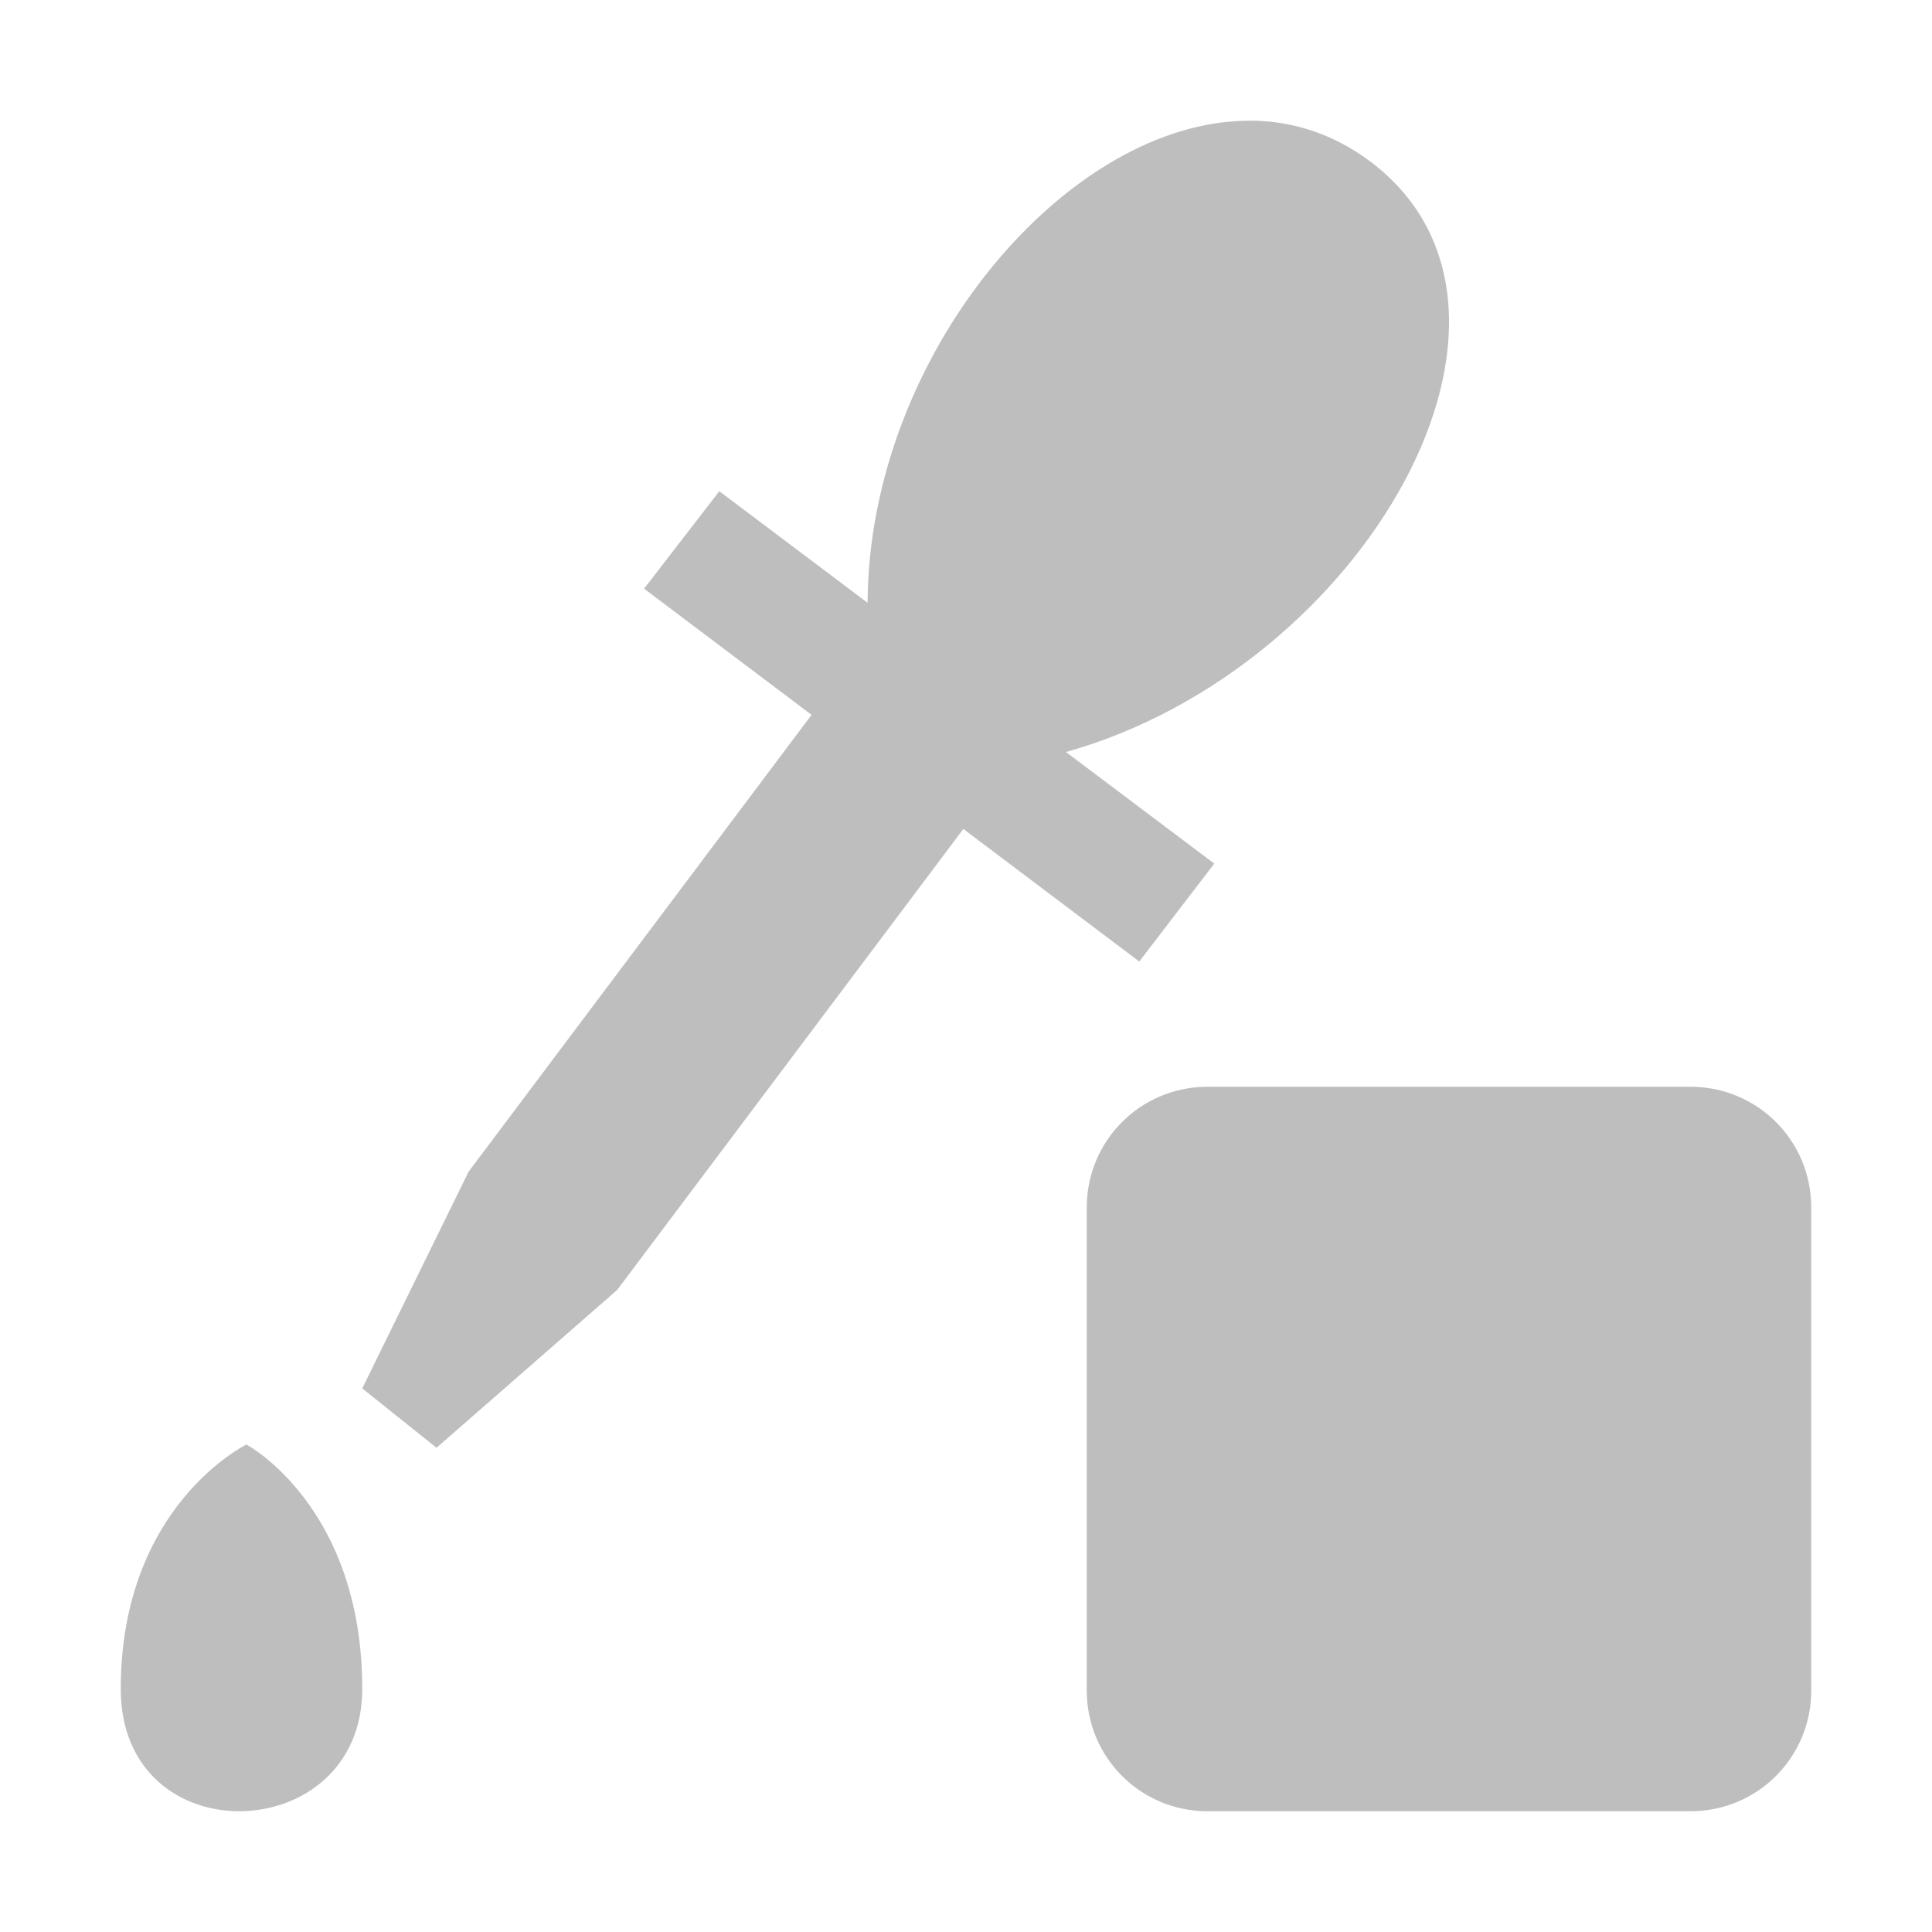 <svg width="16" height="16" version="1.1" xmlns="http://www.w3.org/2000/svg">
	<path d="m10.355 1c-1.501-0.01-3.16 1.924-3.17 3.992l-1.228-0.924-0.623 0.807 1.387 1.045-2.84 3.783-0.881 1.795 0.615 0.492 1.496-1.307 2.867-3.818 1.457 1.098 0.621-0.811-1.228-0.924c2.473-0.694 4.161-3.654 2.522-4.889-0.308-0.231-0.647-0.338-0.994-0.34zm-0.355 8c-0.554 0-1 0.446-1 1v4c0 0.554 0.446 1 1 1h4c0.554 0 1-0.446 1-1v-4c0-0.554-0.446-1-1-1h-4zm-7.959 2.963s-1.041 0.505-1.041 2.025c0 1.382 2 1.316 2 0 0-1.516-0.959-2.025-0.959-2.025z" fill="#bebebe"/>
</svg>
